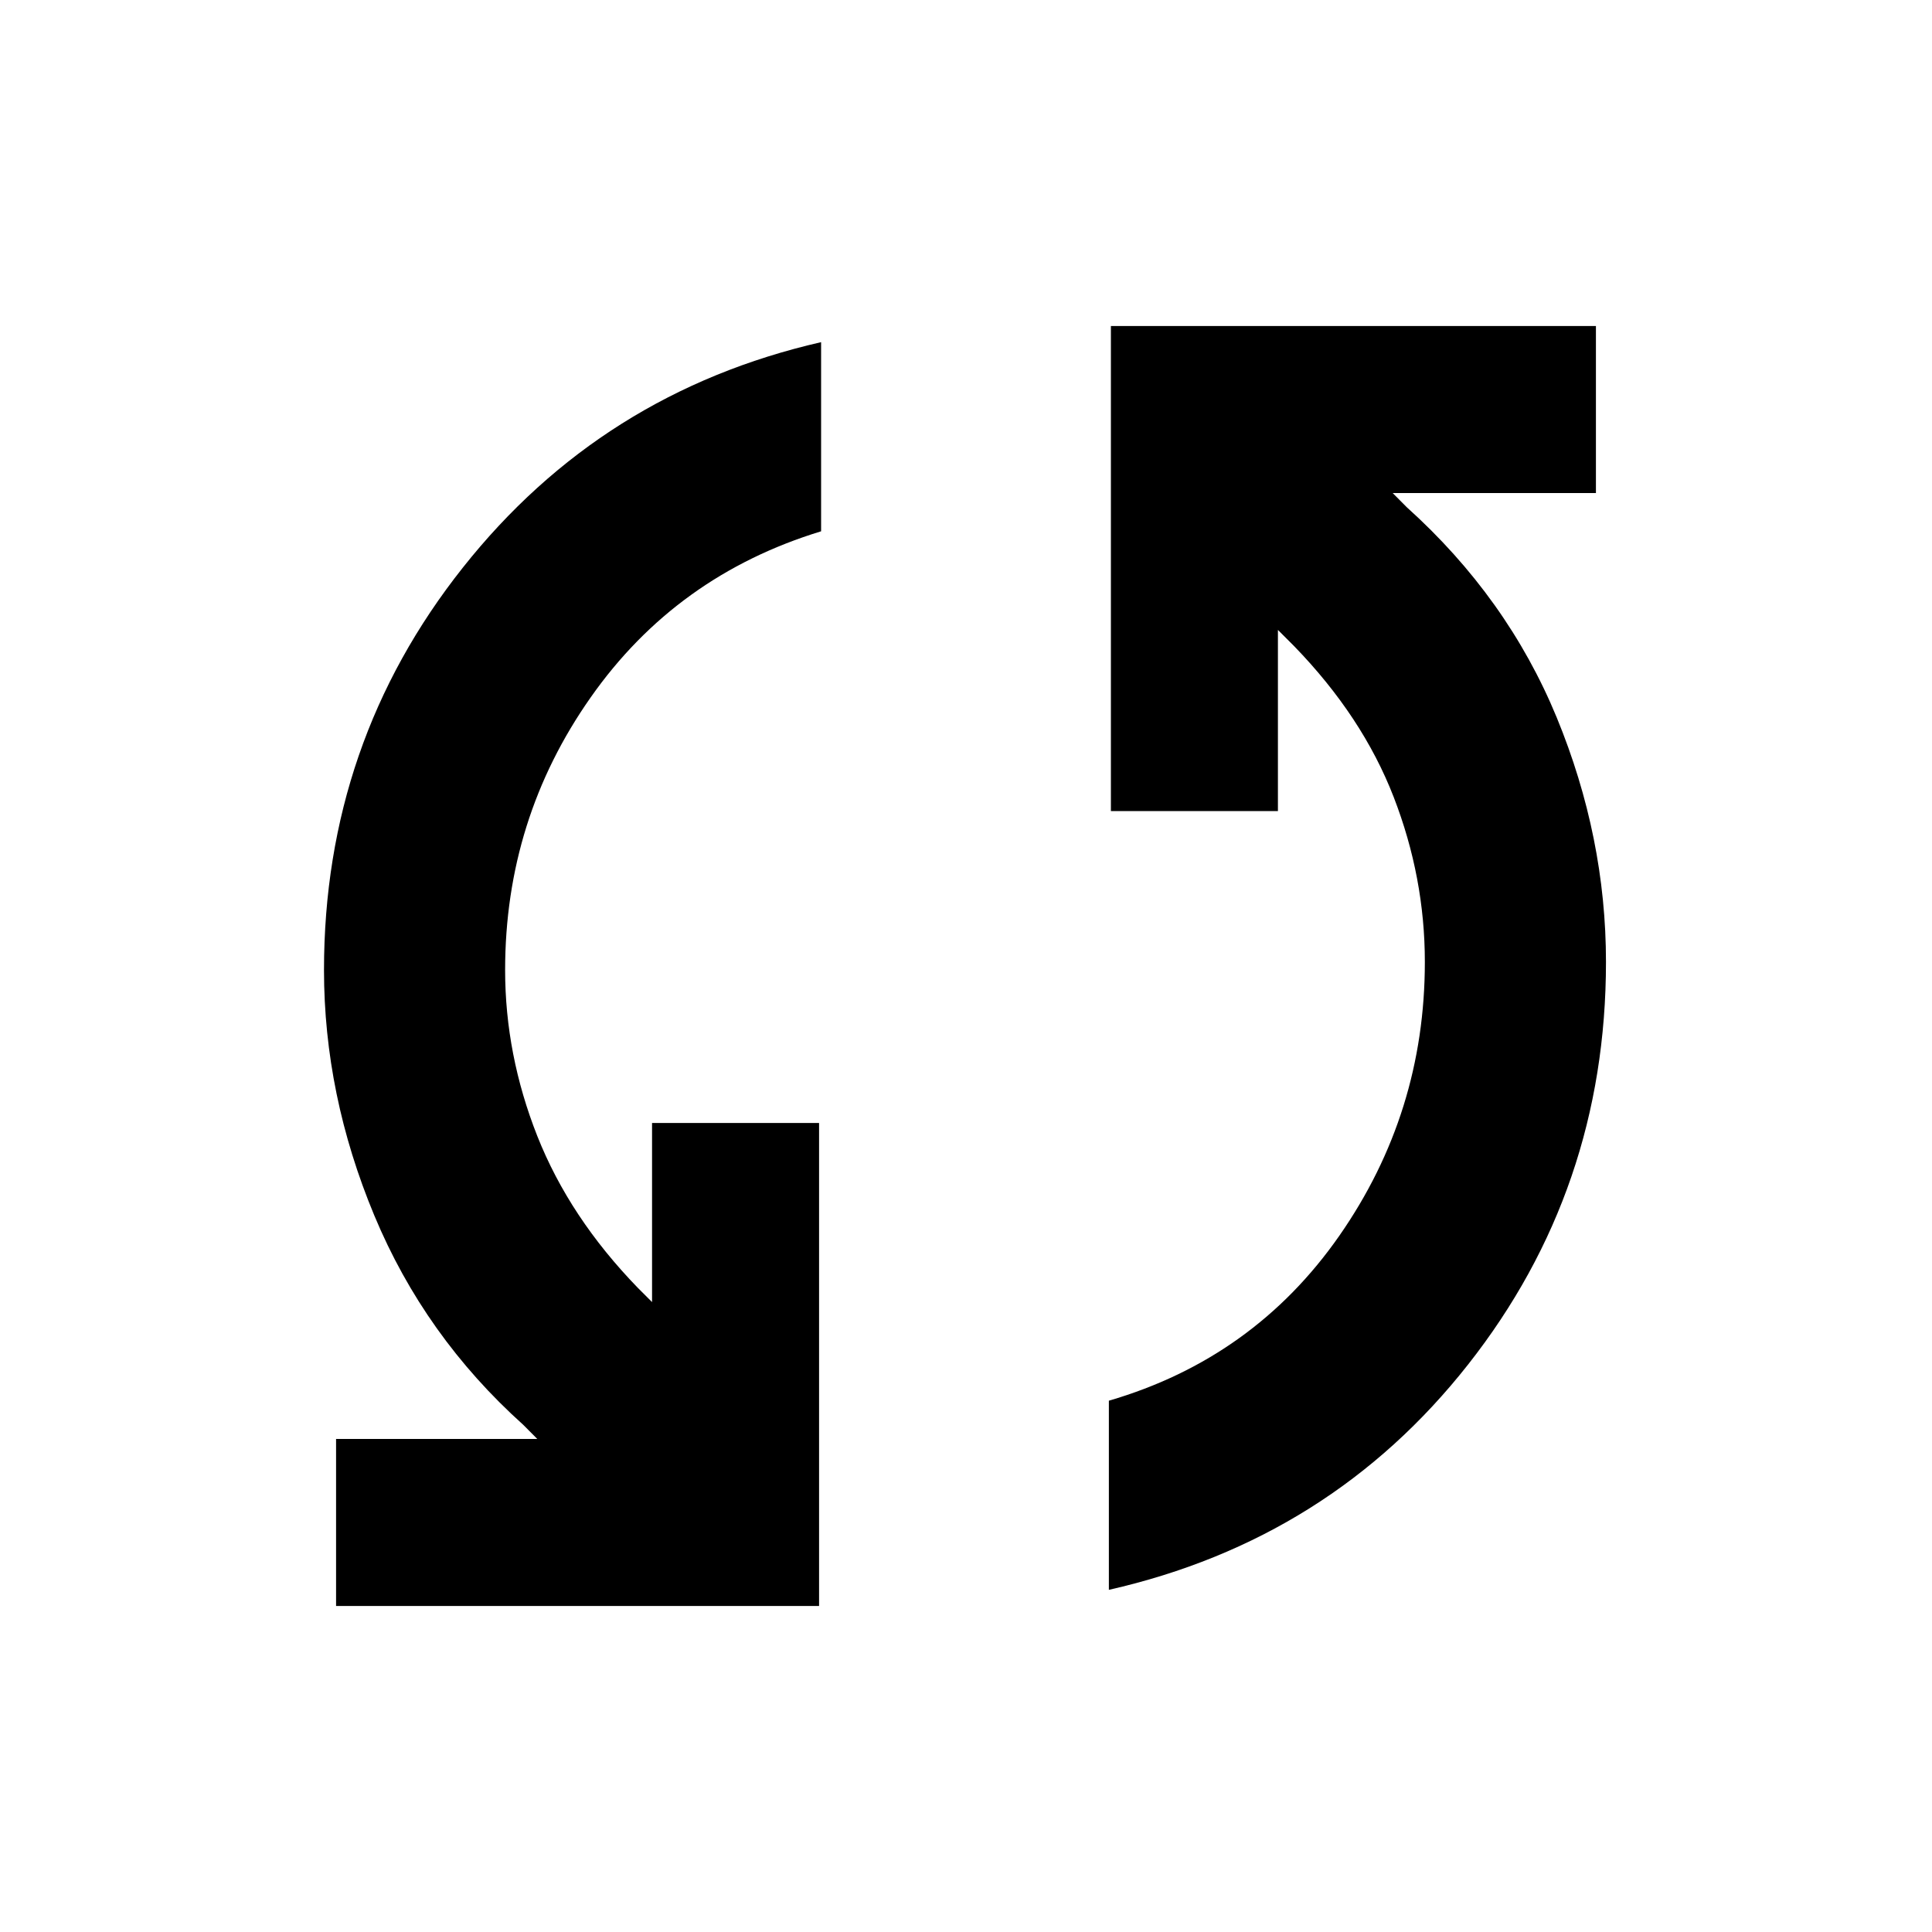 <svg xmlns="http://www.w3.org/2000/svg" height="20" width="20"><path d="M11.5 3.375H16.521V5.104H14.417L14.562 5.25Q15.604 6.188 16.115 7.427Q16.625 8.667 16.625 9.958Q16.625 12.312 15.198 14.125Q13.771 15.938 11.479 16.458V14.5Q12.979 14.062 13.865 12.792Q14.75 11.521 14.75 9.958Q14.75 9.083 14.427 8.25Q14.104 7.417 13.396 6.688L13.229 6.521V8.396H11.5ZM8.479 16.625H3.479V14.896H5.562L5.417 14.75Q4.396 13.833 3.875 12.583Q3.354 11.333 3.354 10.042Q3.354 7.688 4.792 5.875Q6.229 4.062 8.5 3.542V5.5Q7 5.958 6.115 7.219Q5.229 8.479 5.229 10.042Q5.229 10.917 5.562 11.76Q5.896 12.604 6.604 13.333L6.75 13.479V11.625H8.479Z"/></svg>